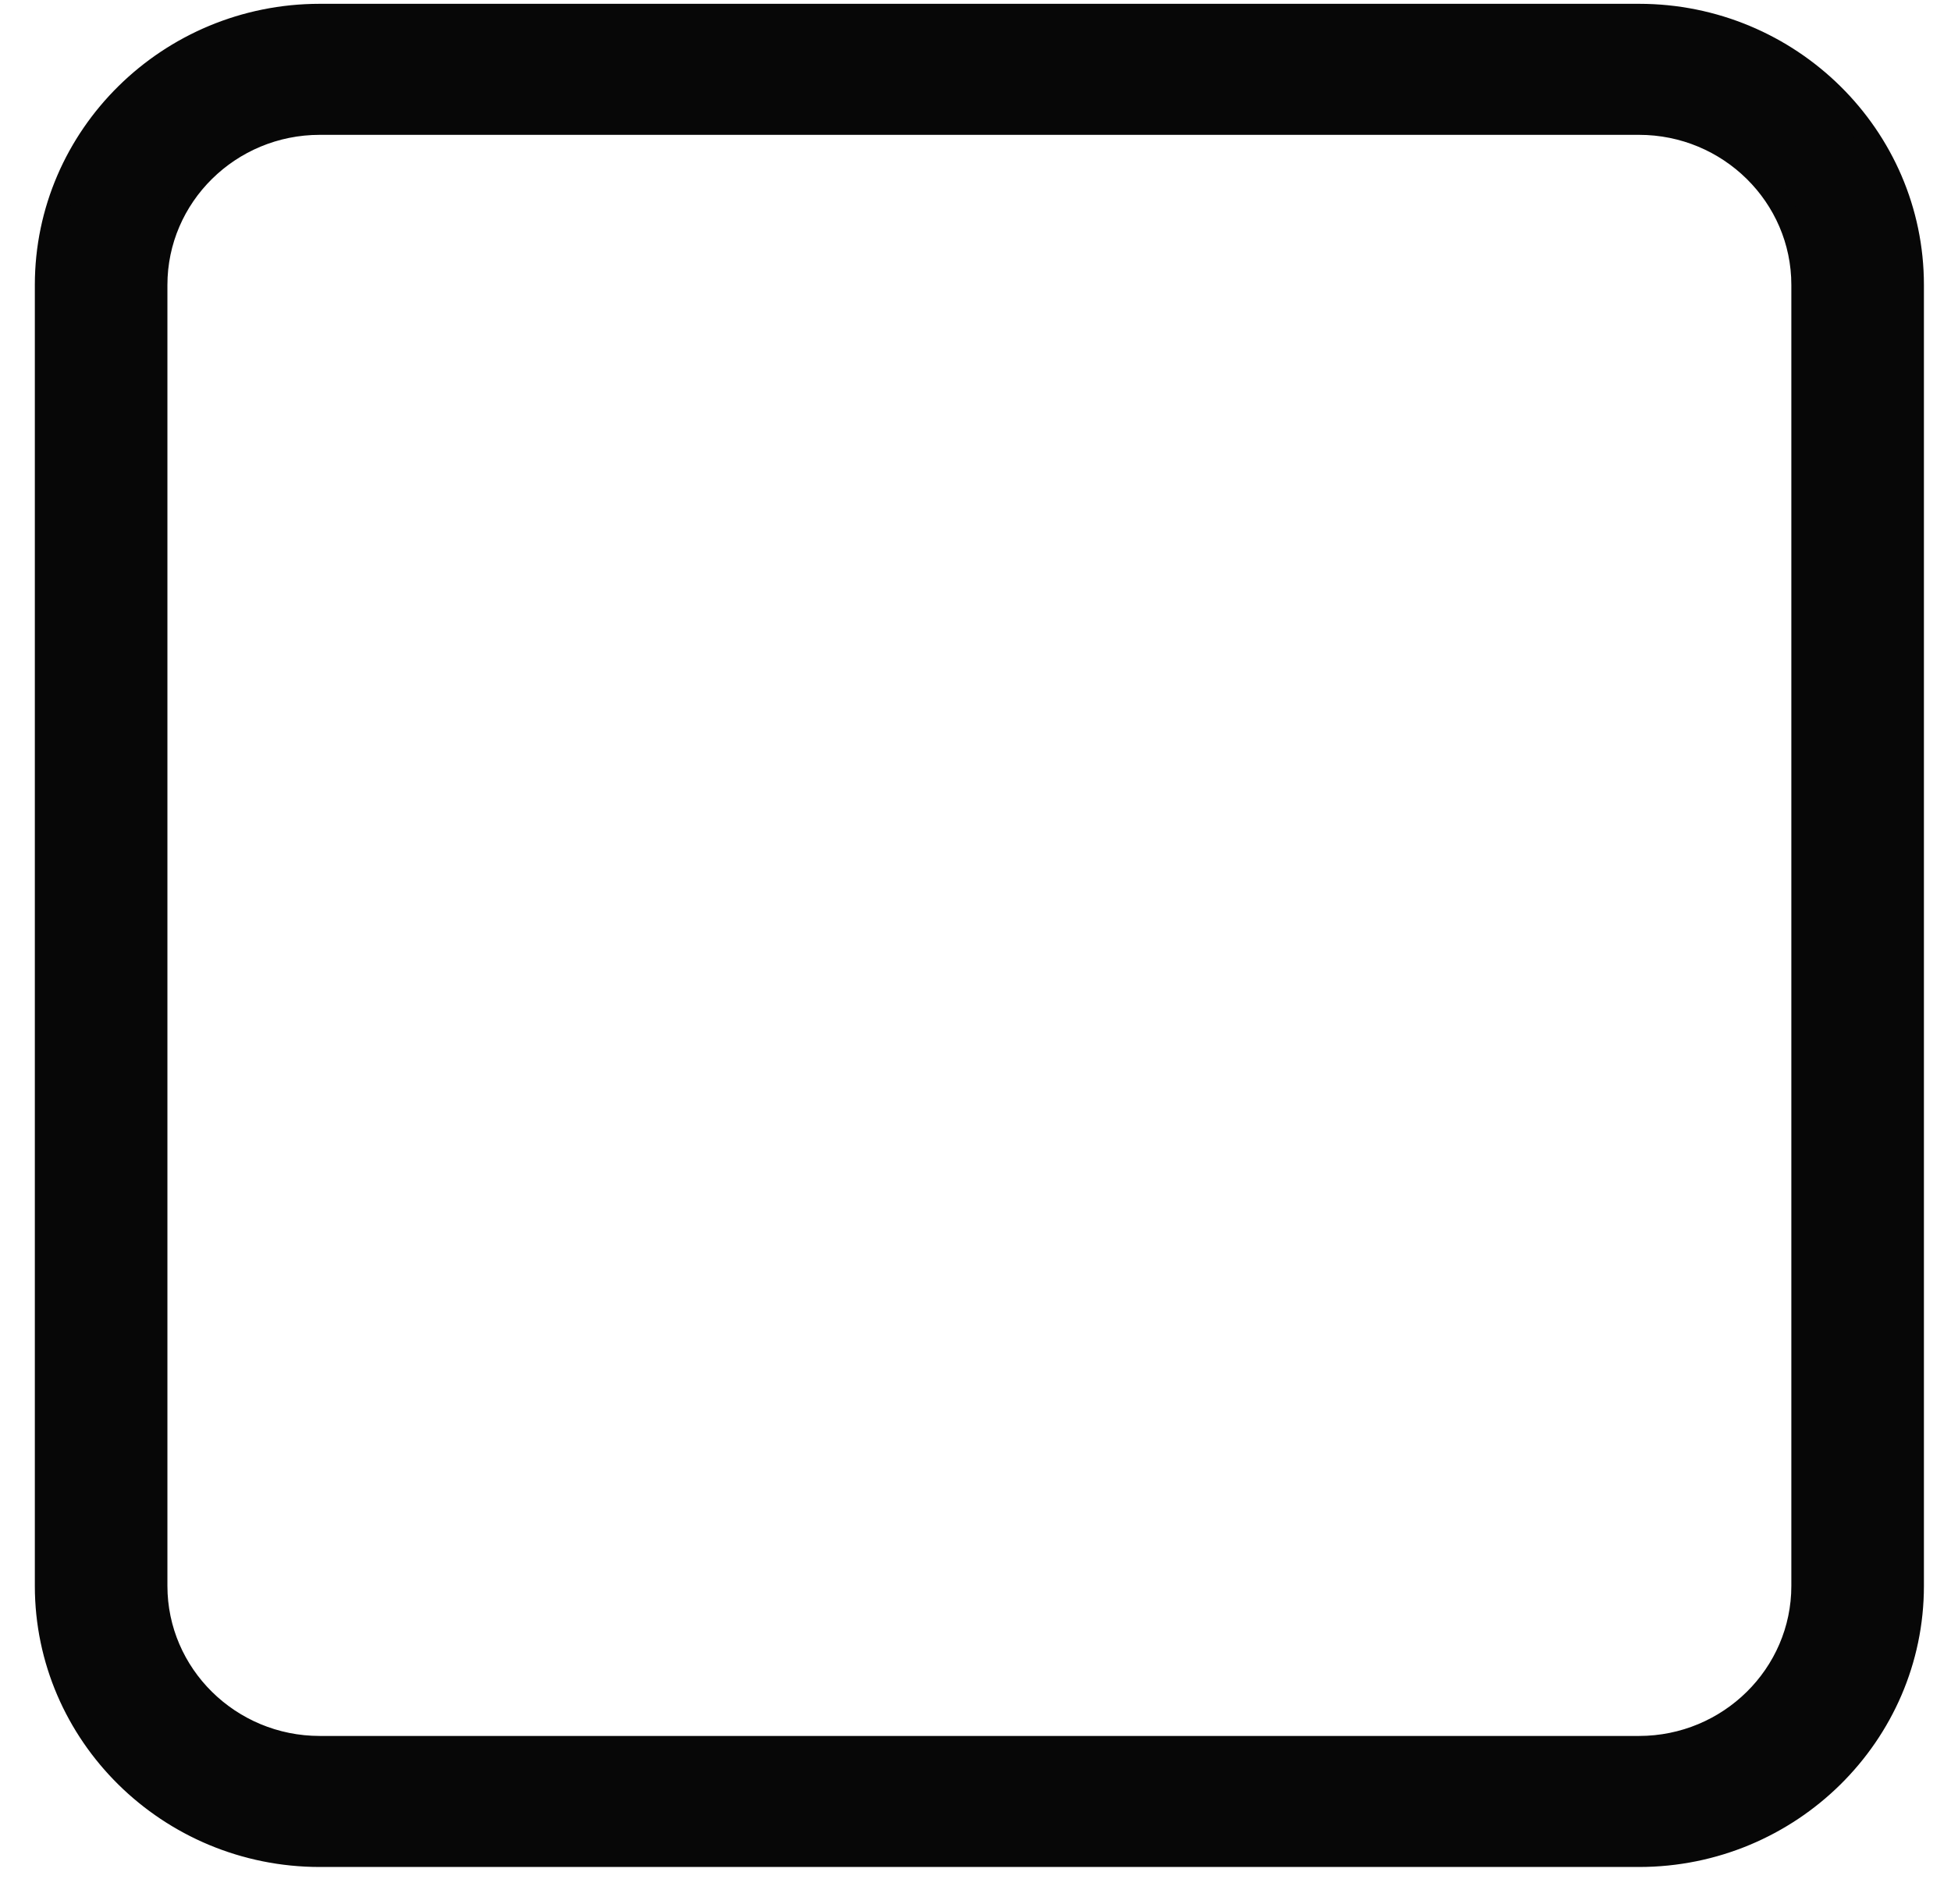 <svg width="42" height="41" viewBox="0 0 42 41" fill="none" xmlns="http://www.w3.org/2000/svg">
<path d="M35.283 0.332H6.884C3.639 0.332 1 2.935 1 6.135V34.143C1 37.342 3.639 39.945 6.884 39.945H35.283C38.527 39.945 41.167 37.342 41.167 34.143V6.135C41.167 2.935 38.527 0.332 35.283 0.332ZM38.813 34.143C38.813 36.062 37.23 37.624 35.283 37.624H6.884C4.937 37.624 3.354 36.062 3.354 34.143V6.135C3.354 4.215 4.937 2.653 6.884 2.653H35.283C37.23 2.653 38.813 4.215 38.813 6.135V34.143Z" fill="#070707" stroke="#070707" stroke-width="0.5"/>
</svg>
